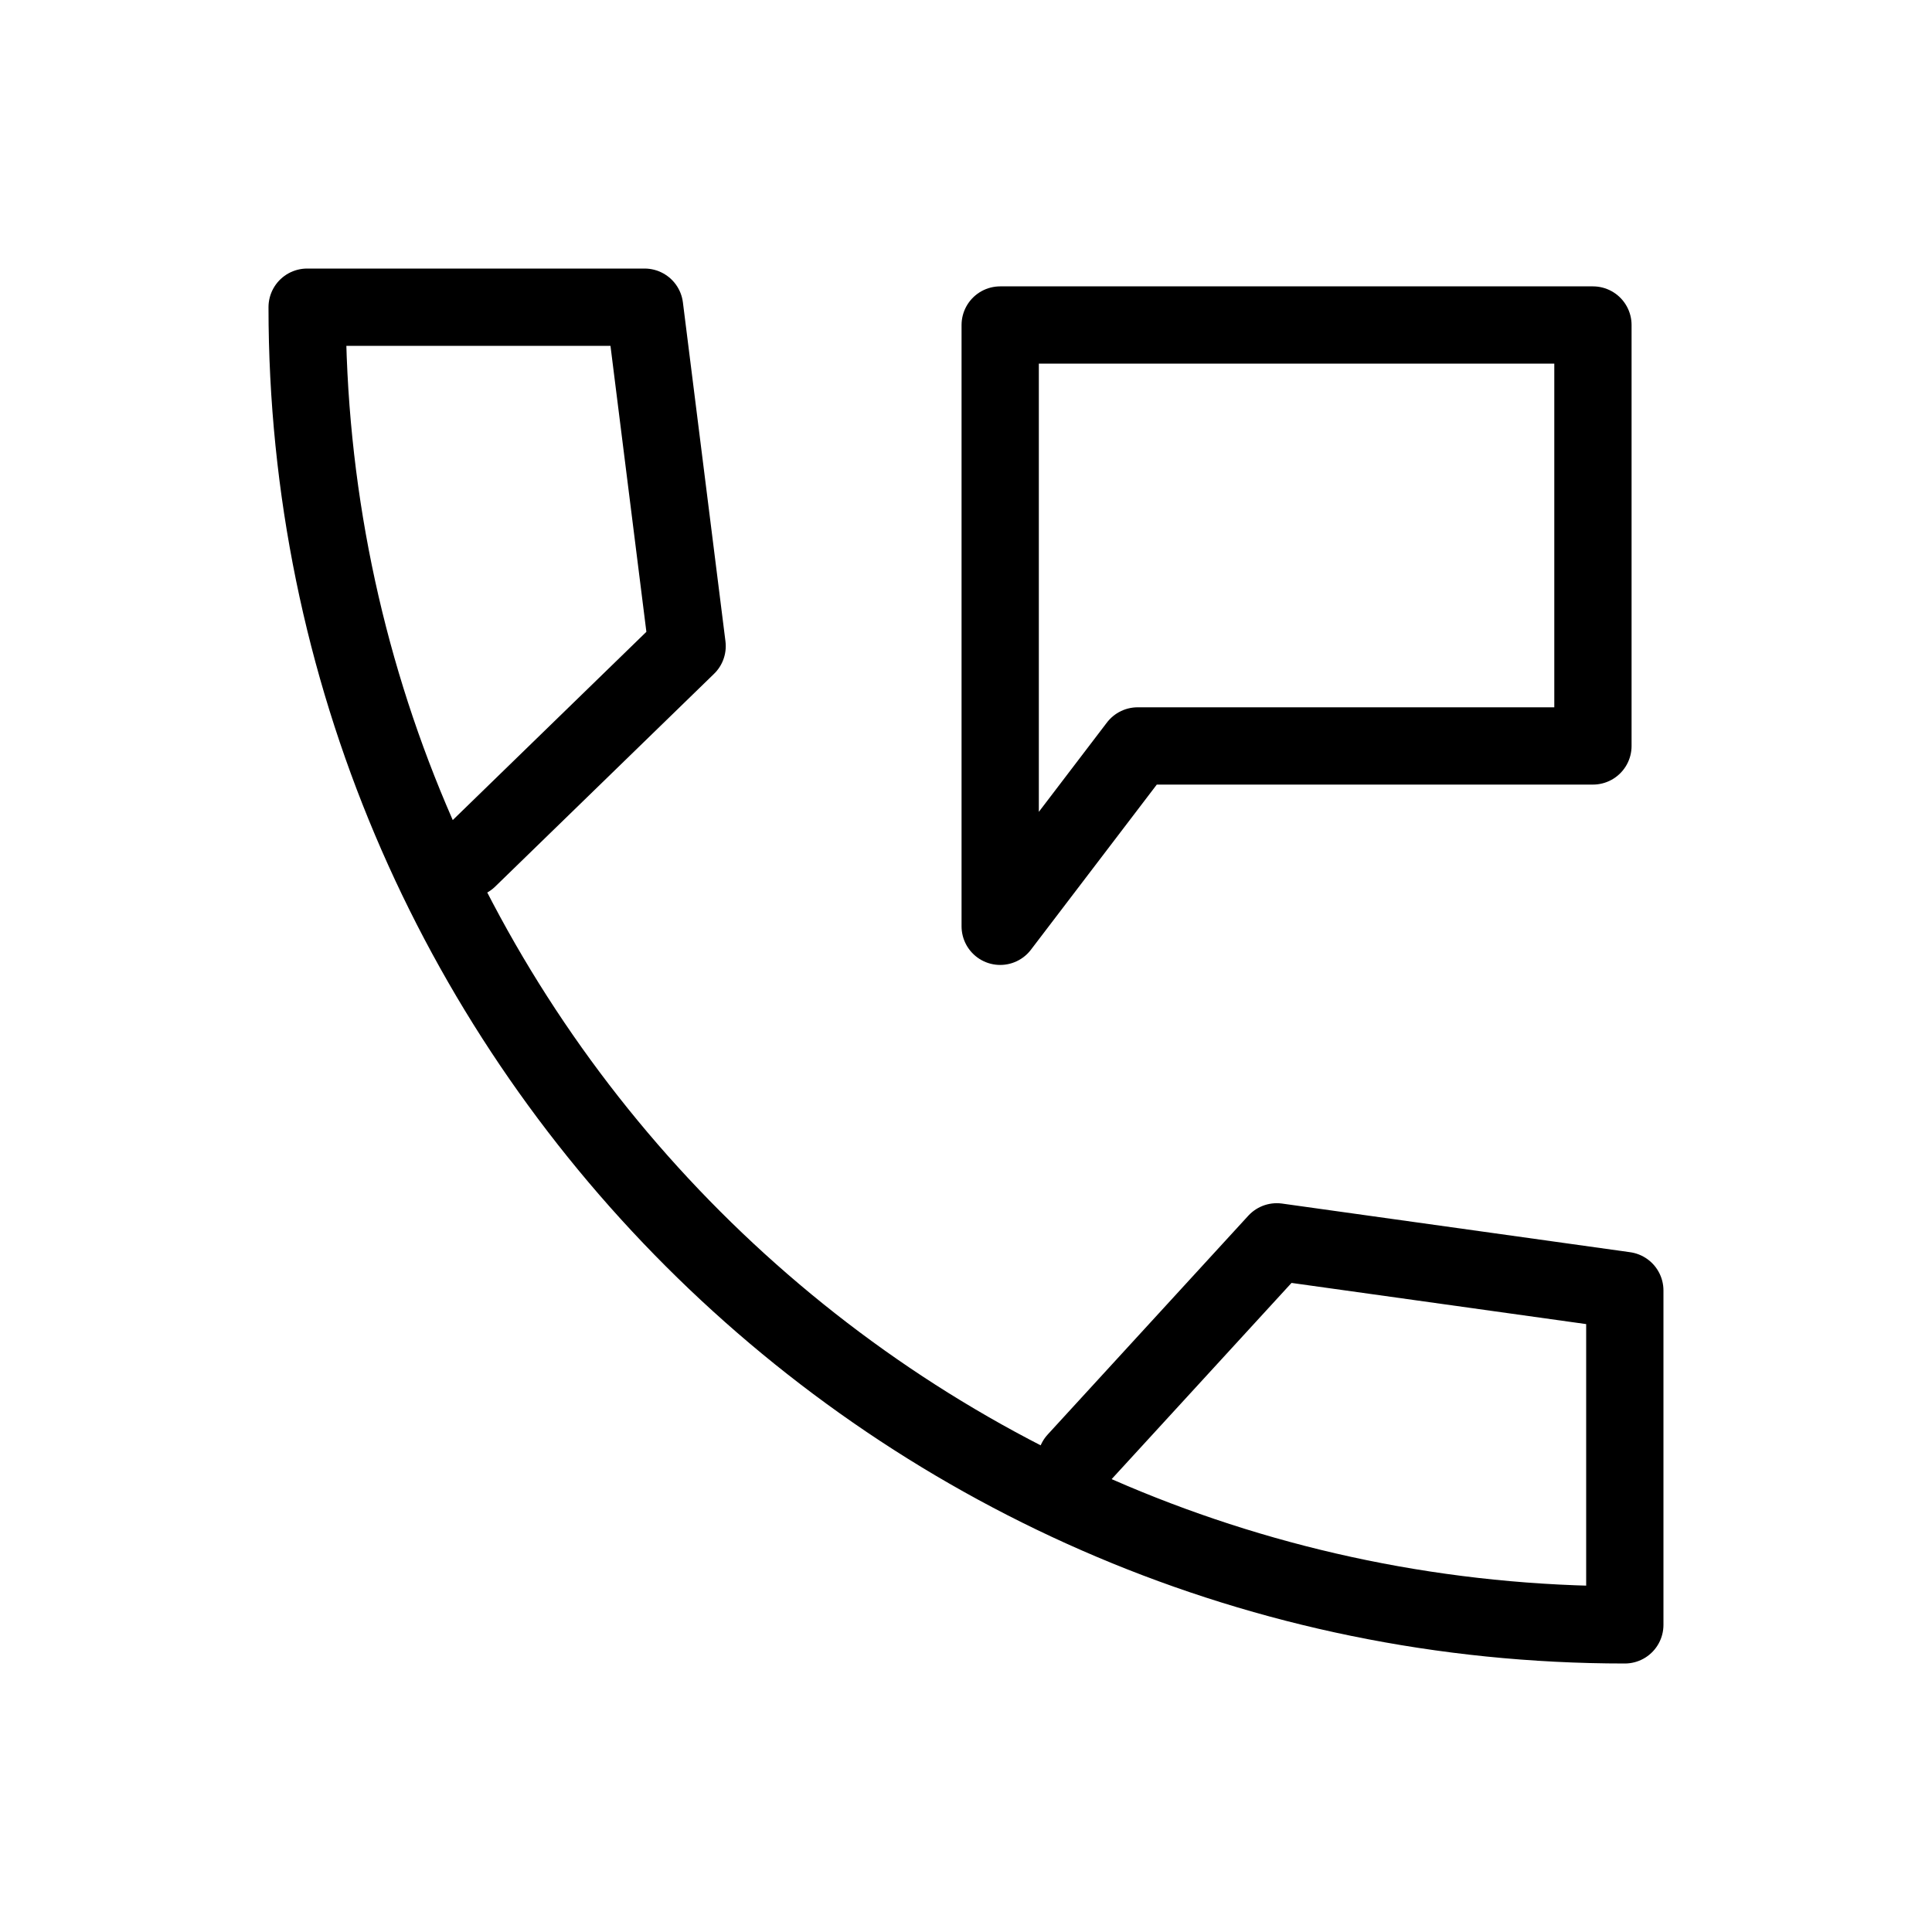 <?xml version="1.0" encoding="UTF-8"?><svg id="Layer_1" xmlns="http://www.w3.org/2000/svg" viewBox="0 0 400 400"><defs><style>.cls-1{fill:none;stroke:#000;stroke-linecap:round;stroke-linejoin:round;stroke-width:16px;}</style></defs><path class="cls-1" d="m96.95,177.82l45.31-44.05-8.81-70.17H63.59c0,150.67,122.14,272.81,272.81,272.81v-69.23l-72.06-10.07-41.54,45.31"/><polygon class="cls-1" points="207.08 191.78 207.08 67.29 329.8 67.29 329.8 154.44 235.54 154.44 207.08 191.78"/></svg>